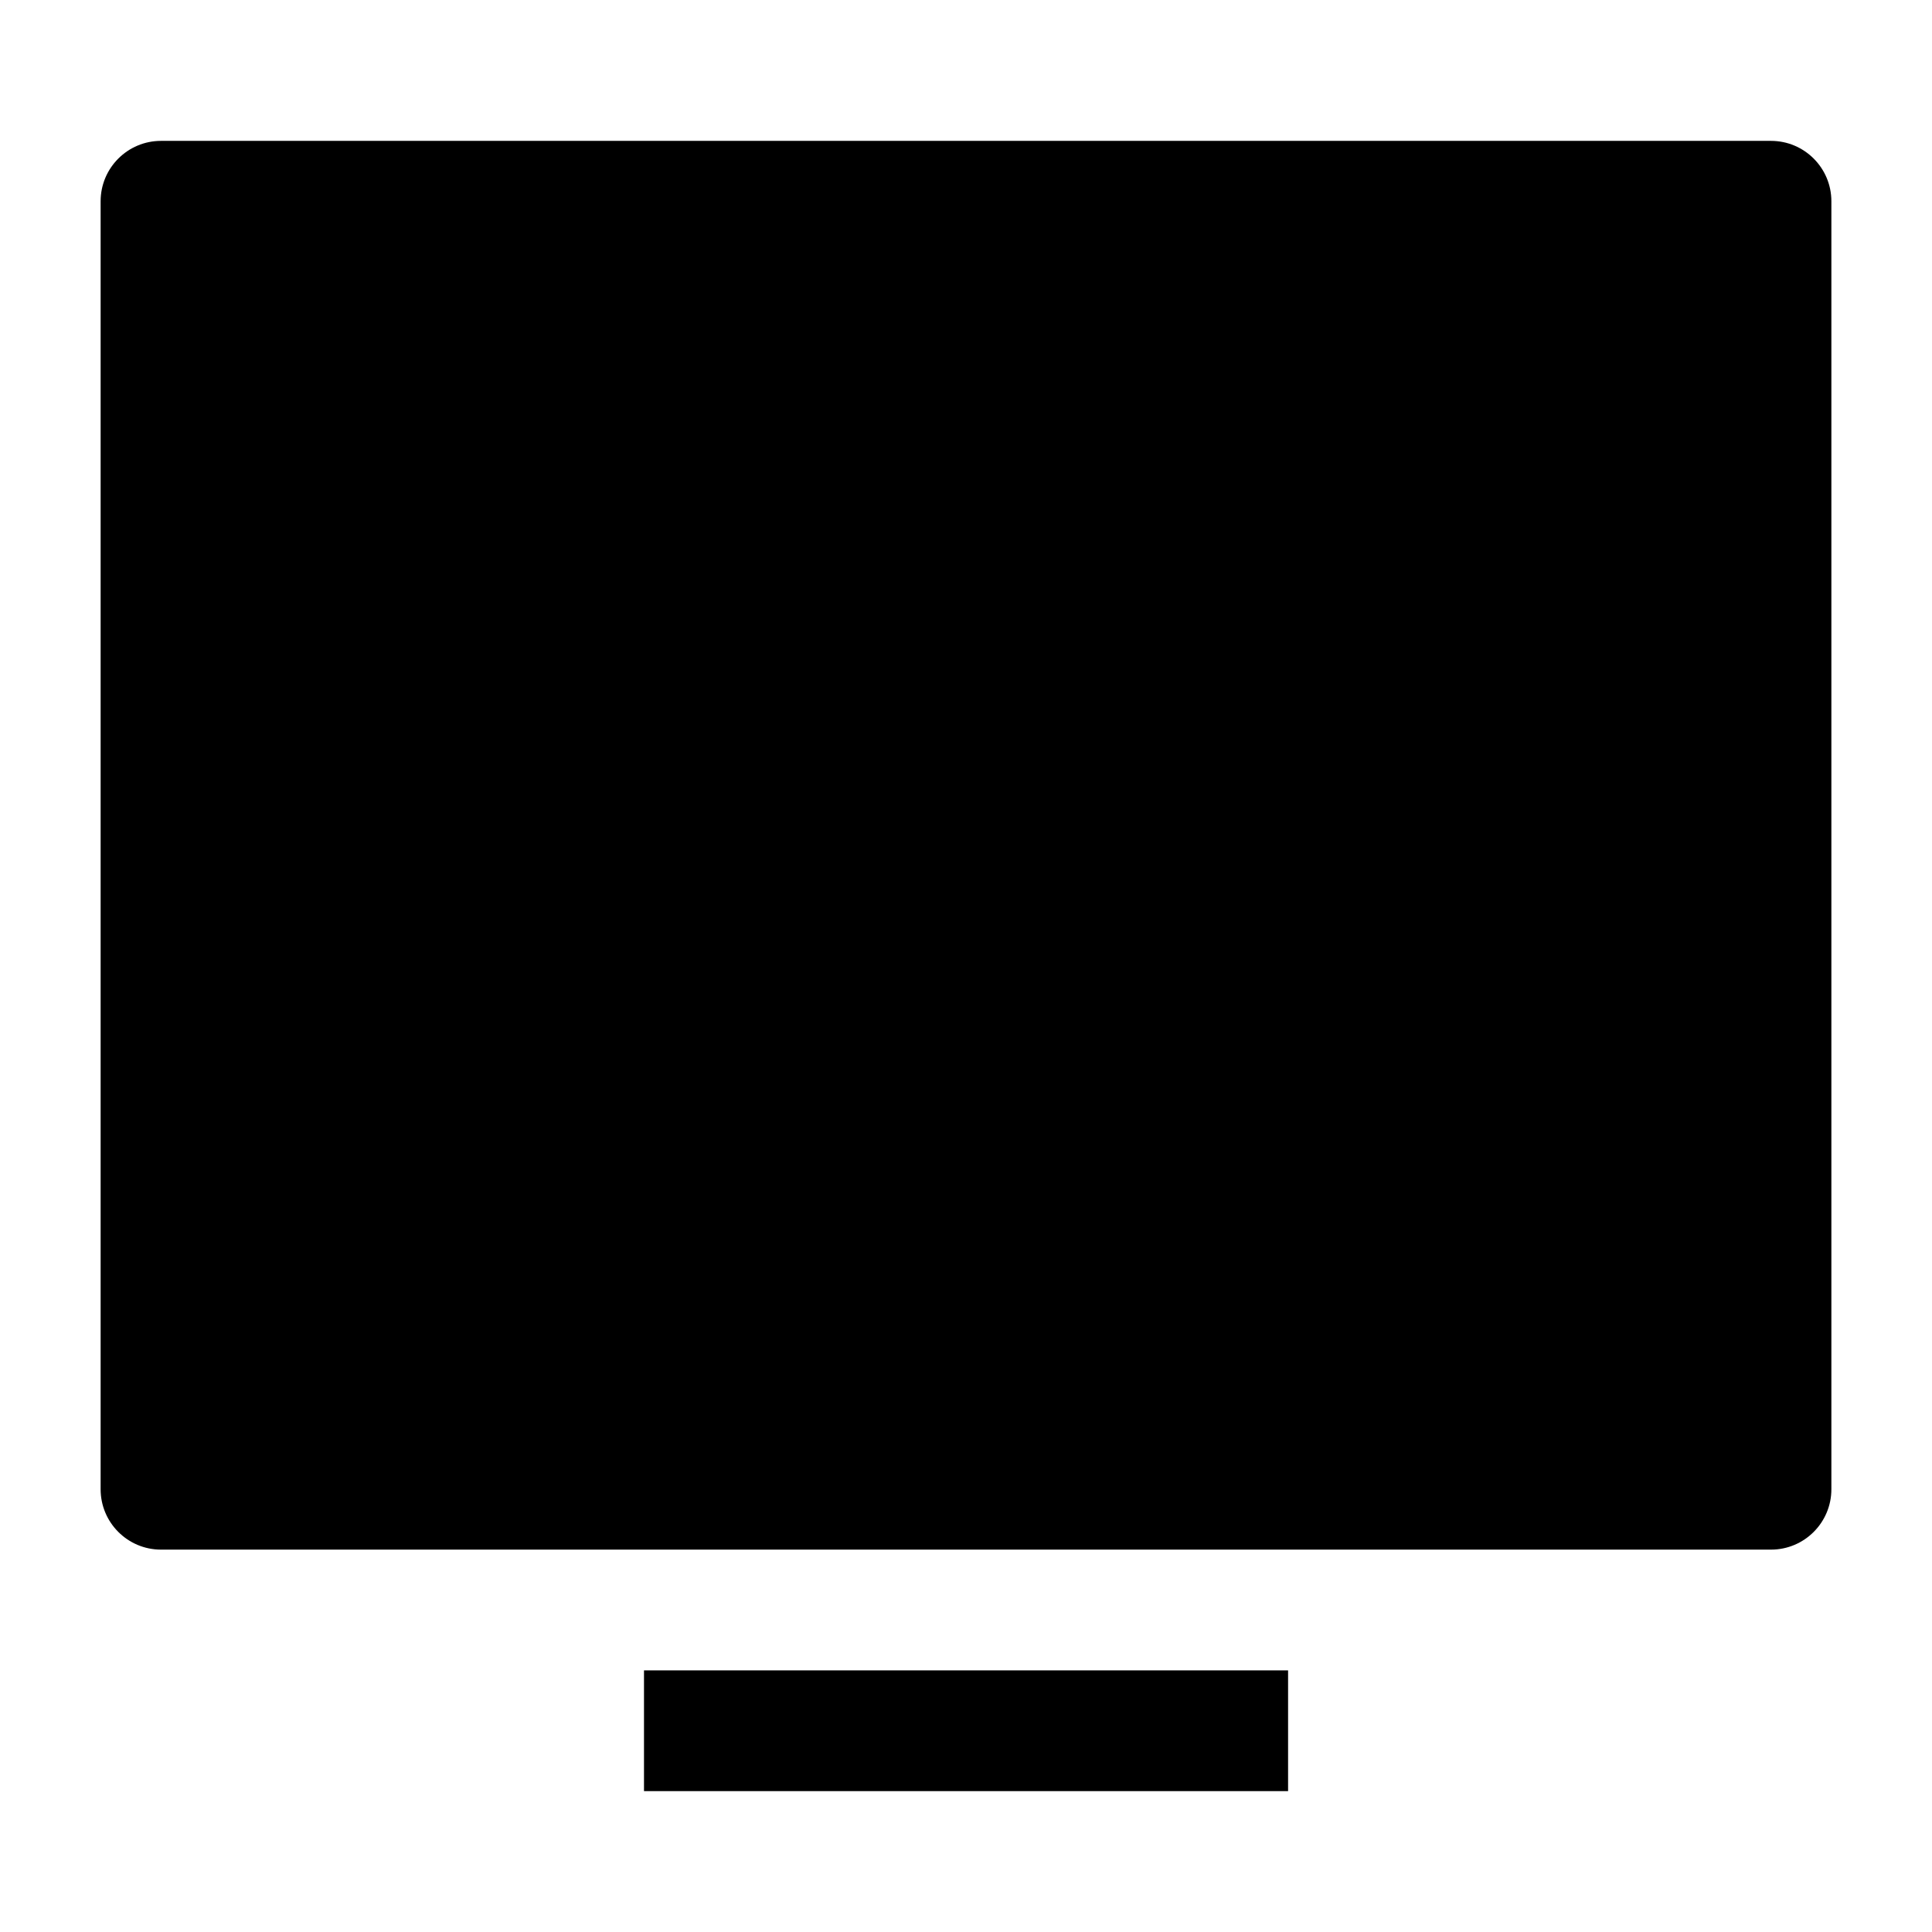 <svg width="24" height="24" viewBox="0 0 24 24" xmlns="http://www.w3.org/2000/svg">
    <path d="M1.25 2.5C1.25 2.086 1.586 1.75 2 1.75H22C22.414 1.75 22.75 2.086 22.75 2.5V18.5C22.75 18.914 22.414 19.25 22 19.25H2C1.586 19.25 1.25 18.914 1.25 18.5V2.5Z"/>
    <path fill-rule="evenodd" clip-rule="evenodd" d="M16.001 22.25H8V20.75H16.001V22.25Z"/>
</svg>

